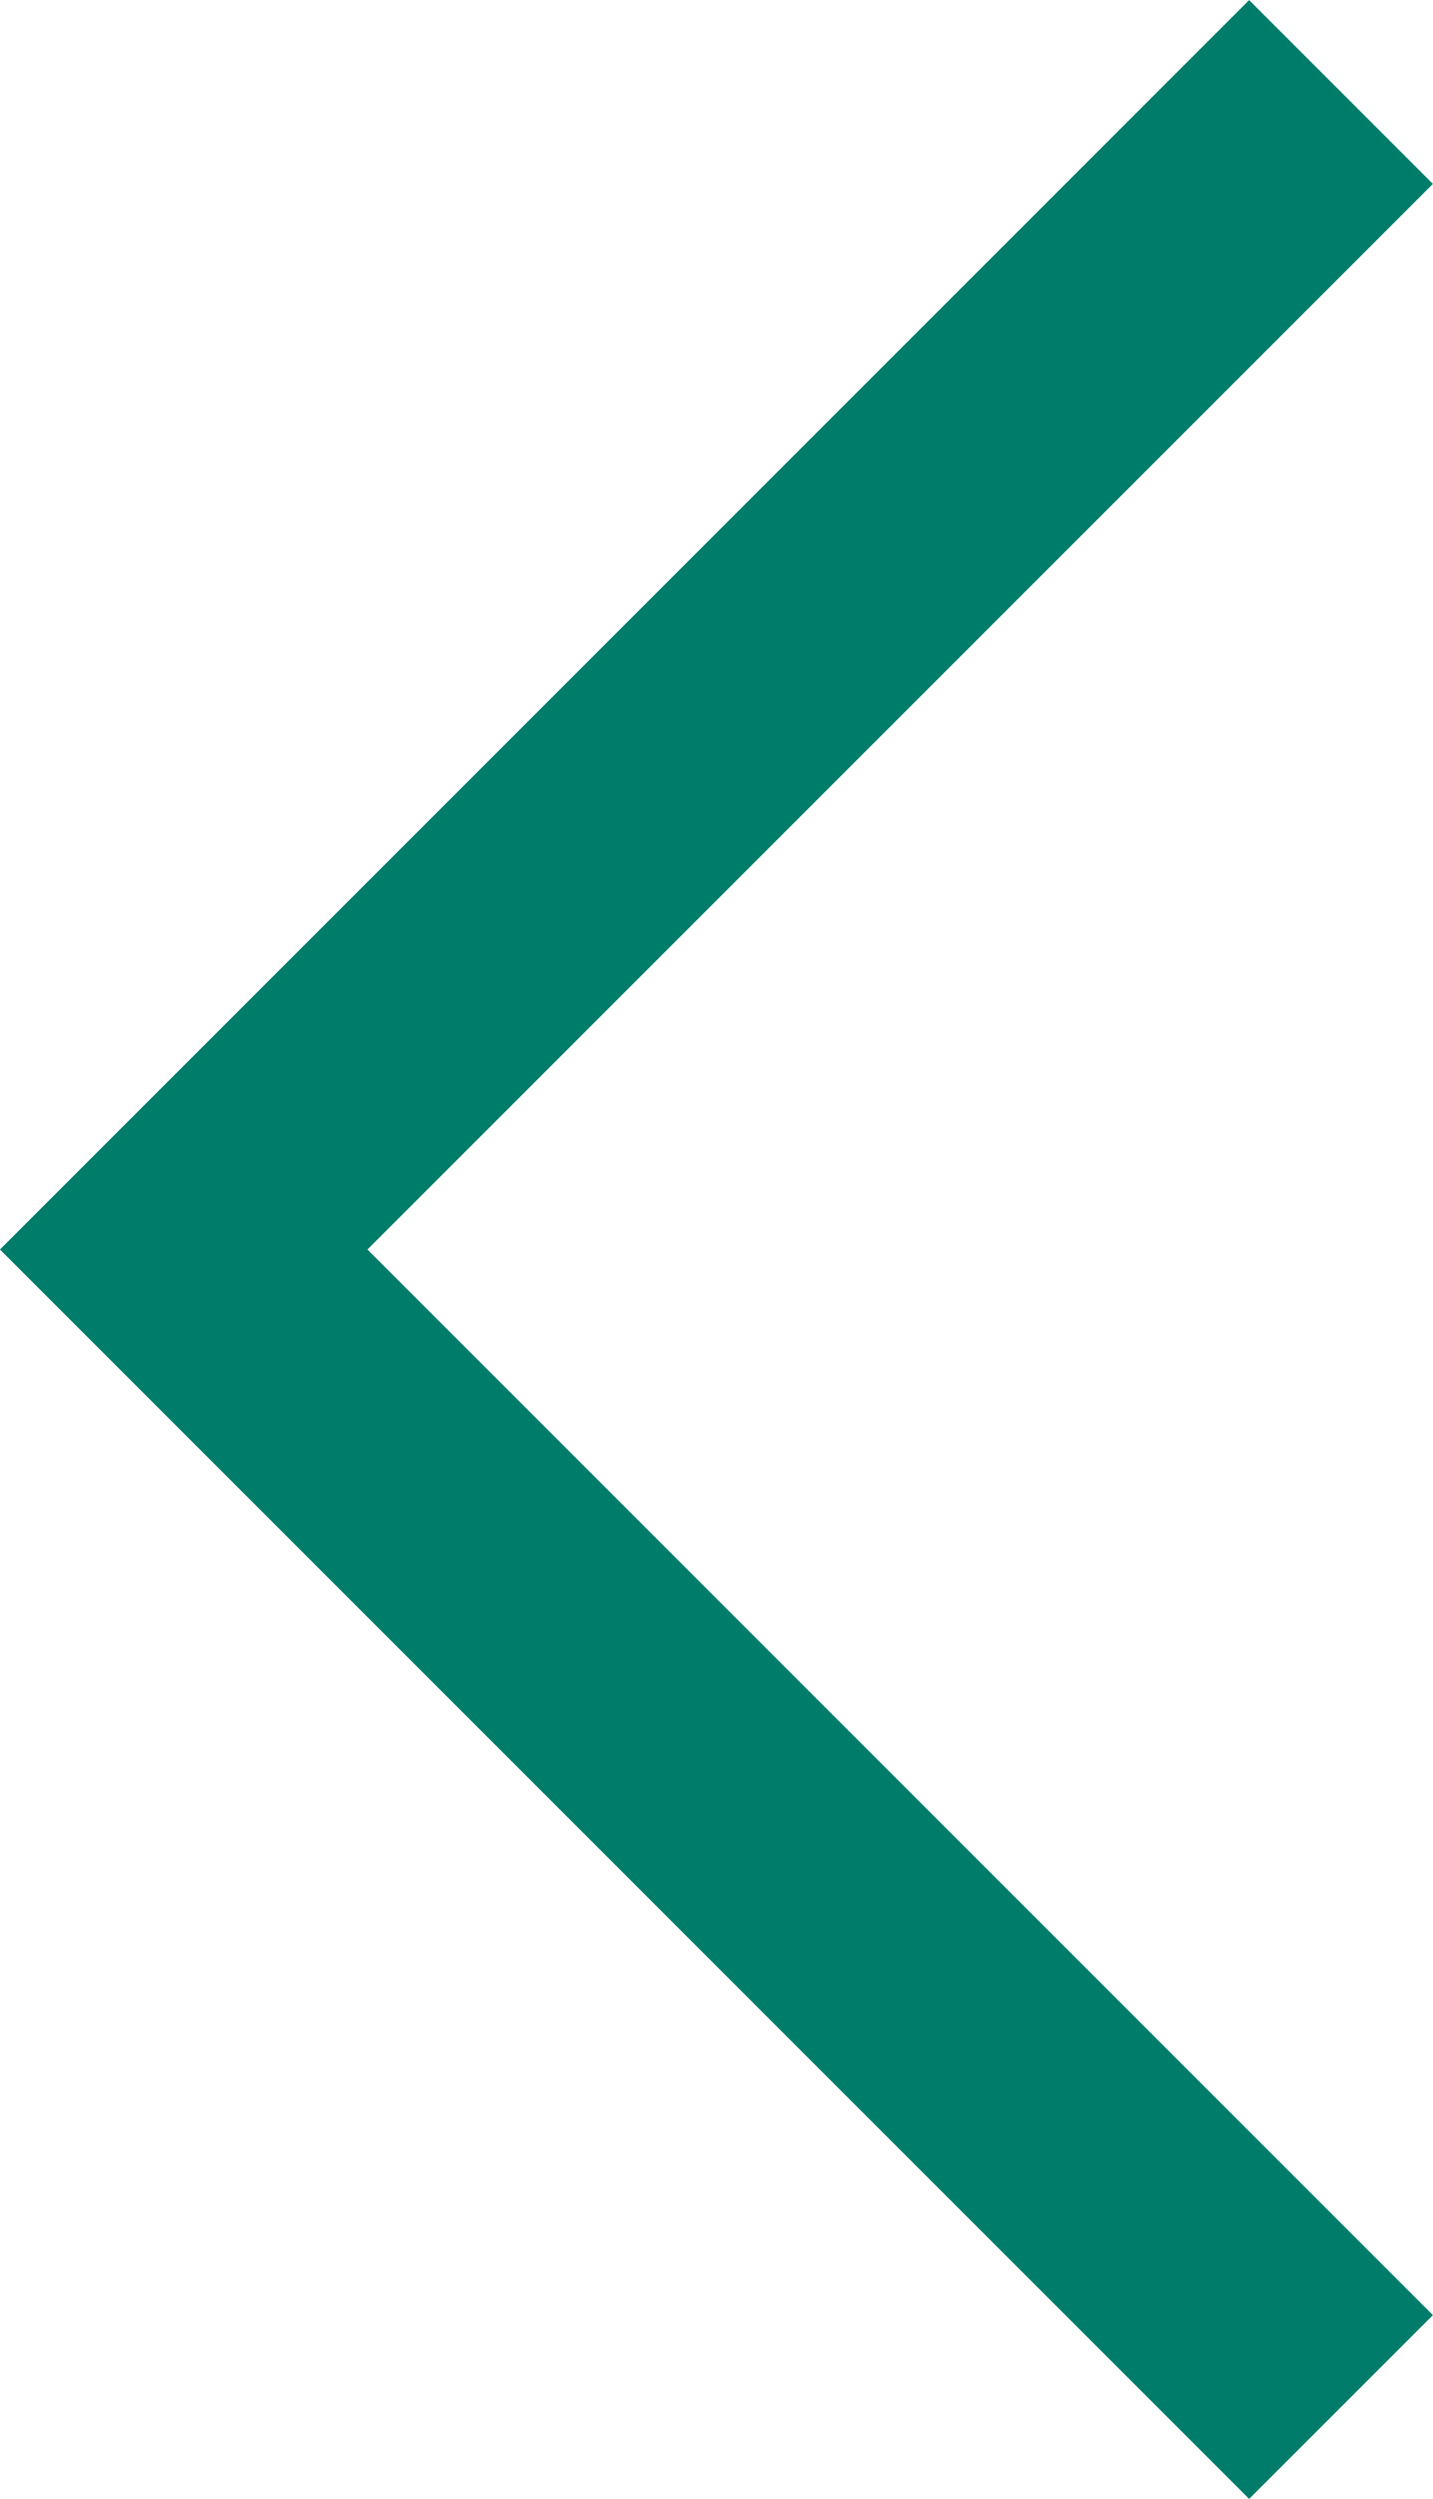 <svg xmlns="http://www.w3.org/2000/svg" width="5.515" height="9.616" viewBox="0 0 5.515 9.616">
  <path id="backarrow" data-name="voltar para pagina anterior" d="M12.954,3,8.5,7.454l4.454,4.454" transform="translate(-7.793 -2.646)" fill="none" stroke="#007c6b" stroke-miterlimit="10" stroke-width="1"/>
</svg>
